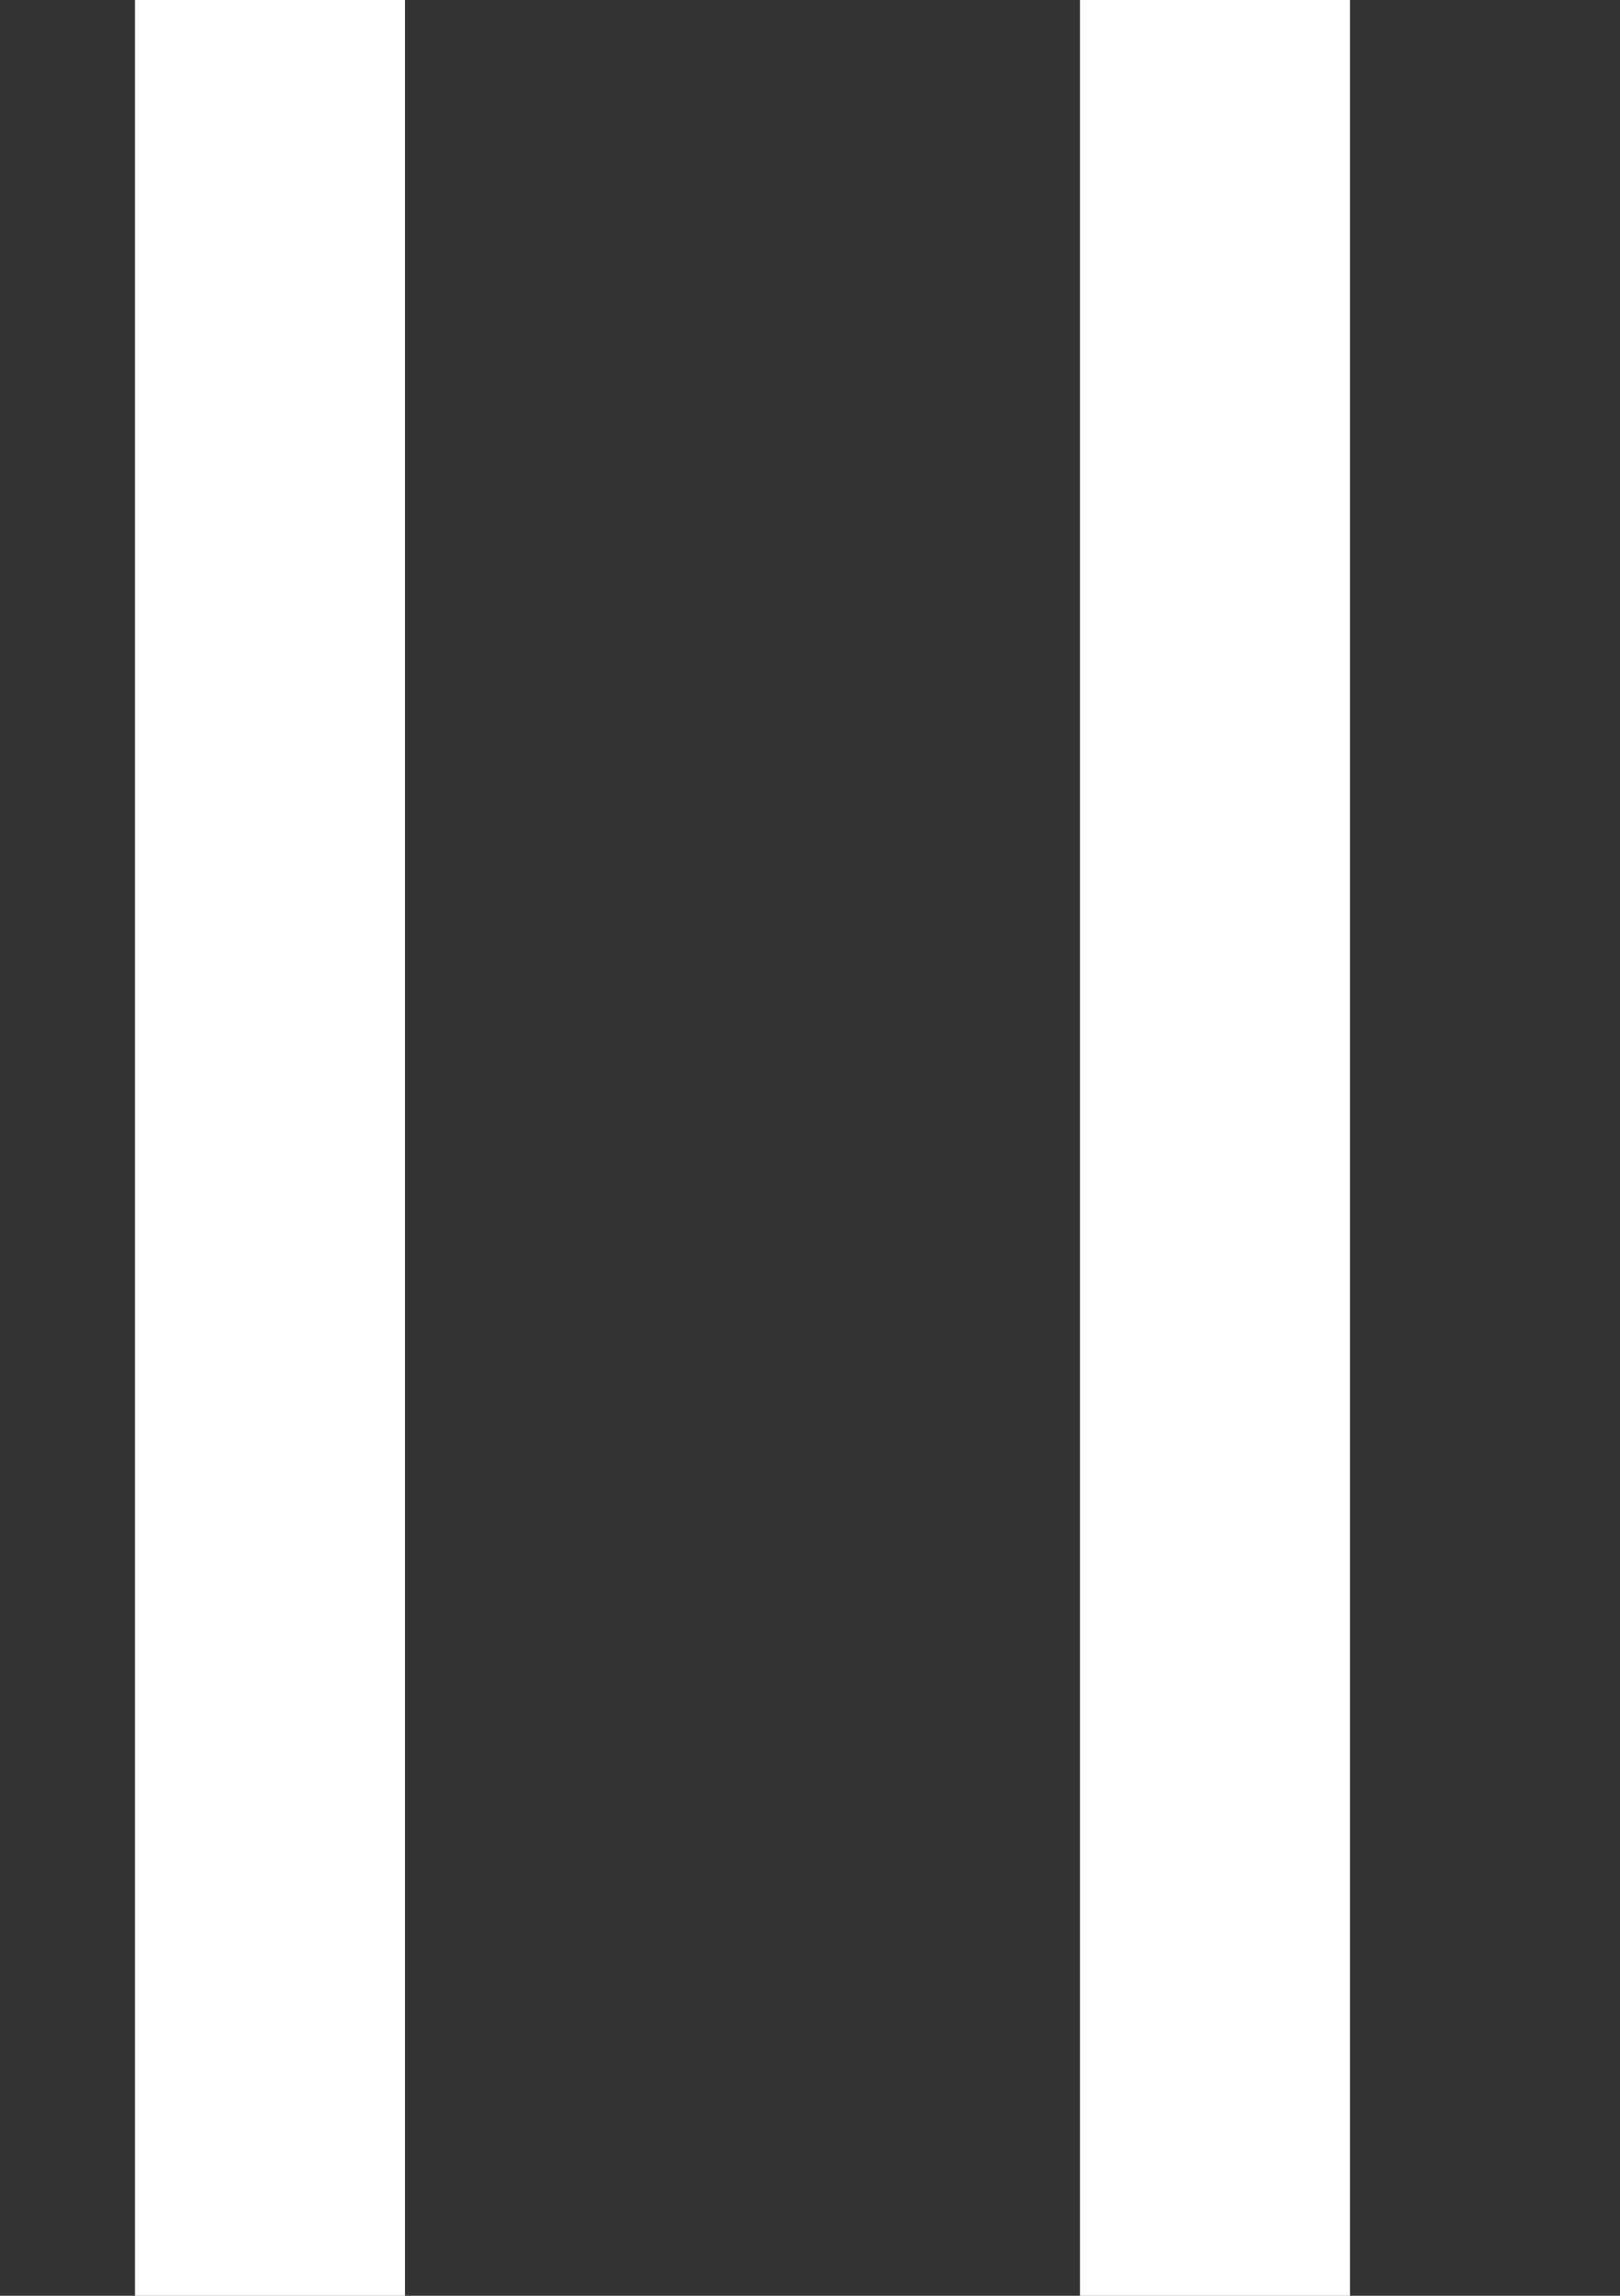 <svg width="12" height="17" viewBox="0 0 12 17" fill="#FFFFFF" xmlns="http://www.w3.org/2000/svg">
    <rect x="0" y="0" width="12" height="17" fill="#333333" stroke="none"/>
    <rect x="1" y="0" height="17" width="2"></rect>
    <rect x="8" y="0" height="17" width="2"></rect>
</svg>
